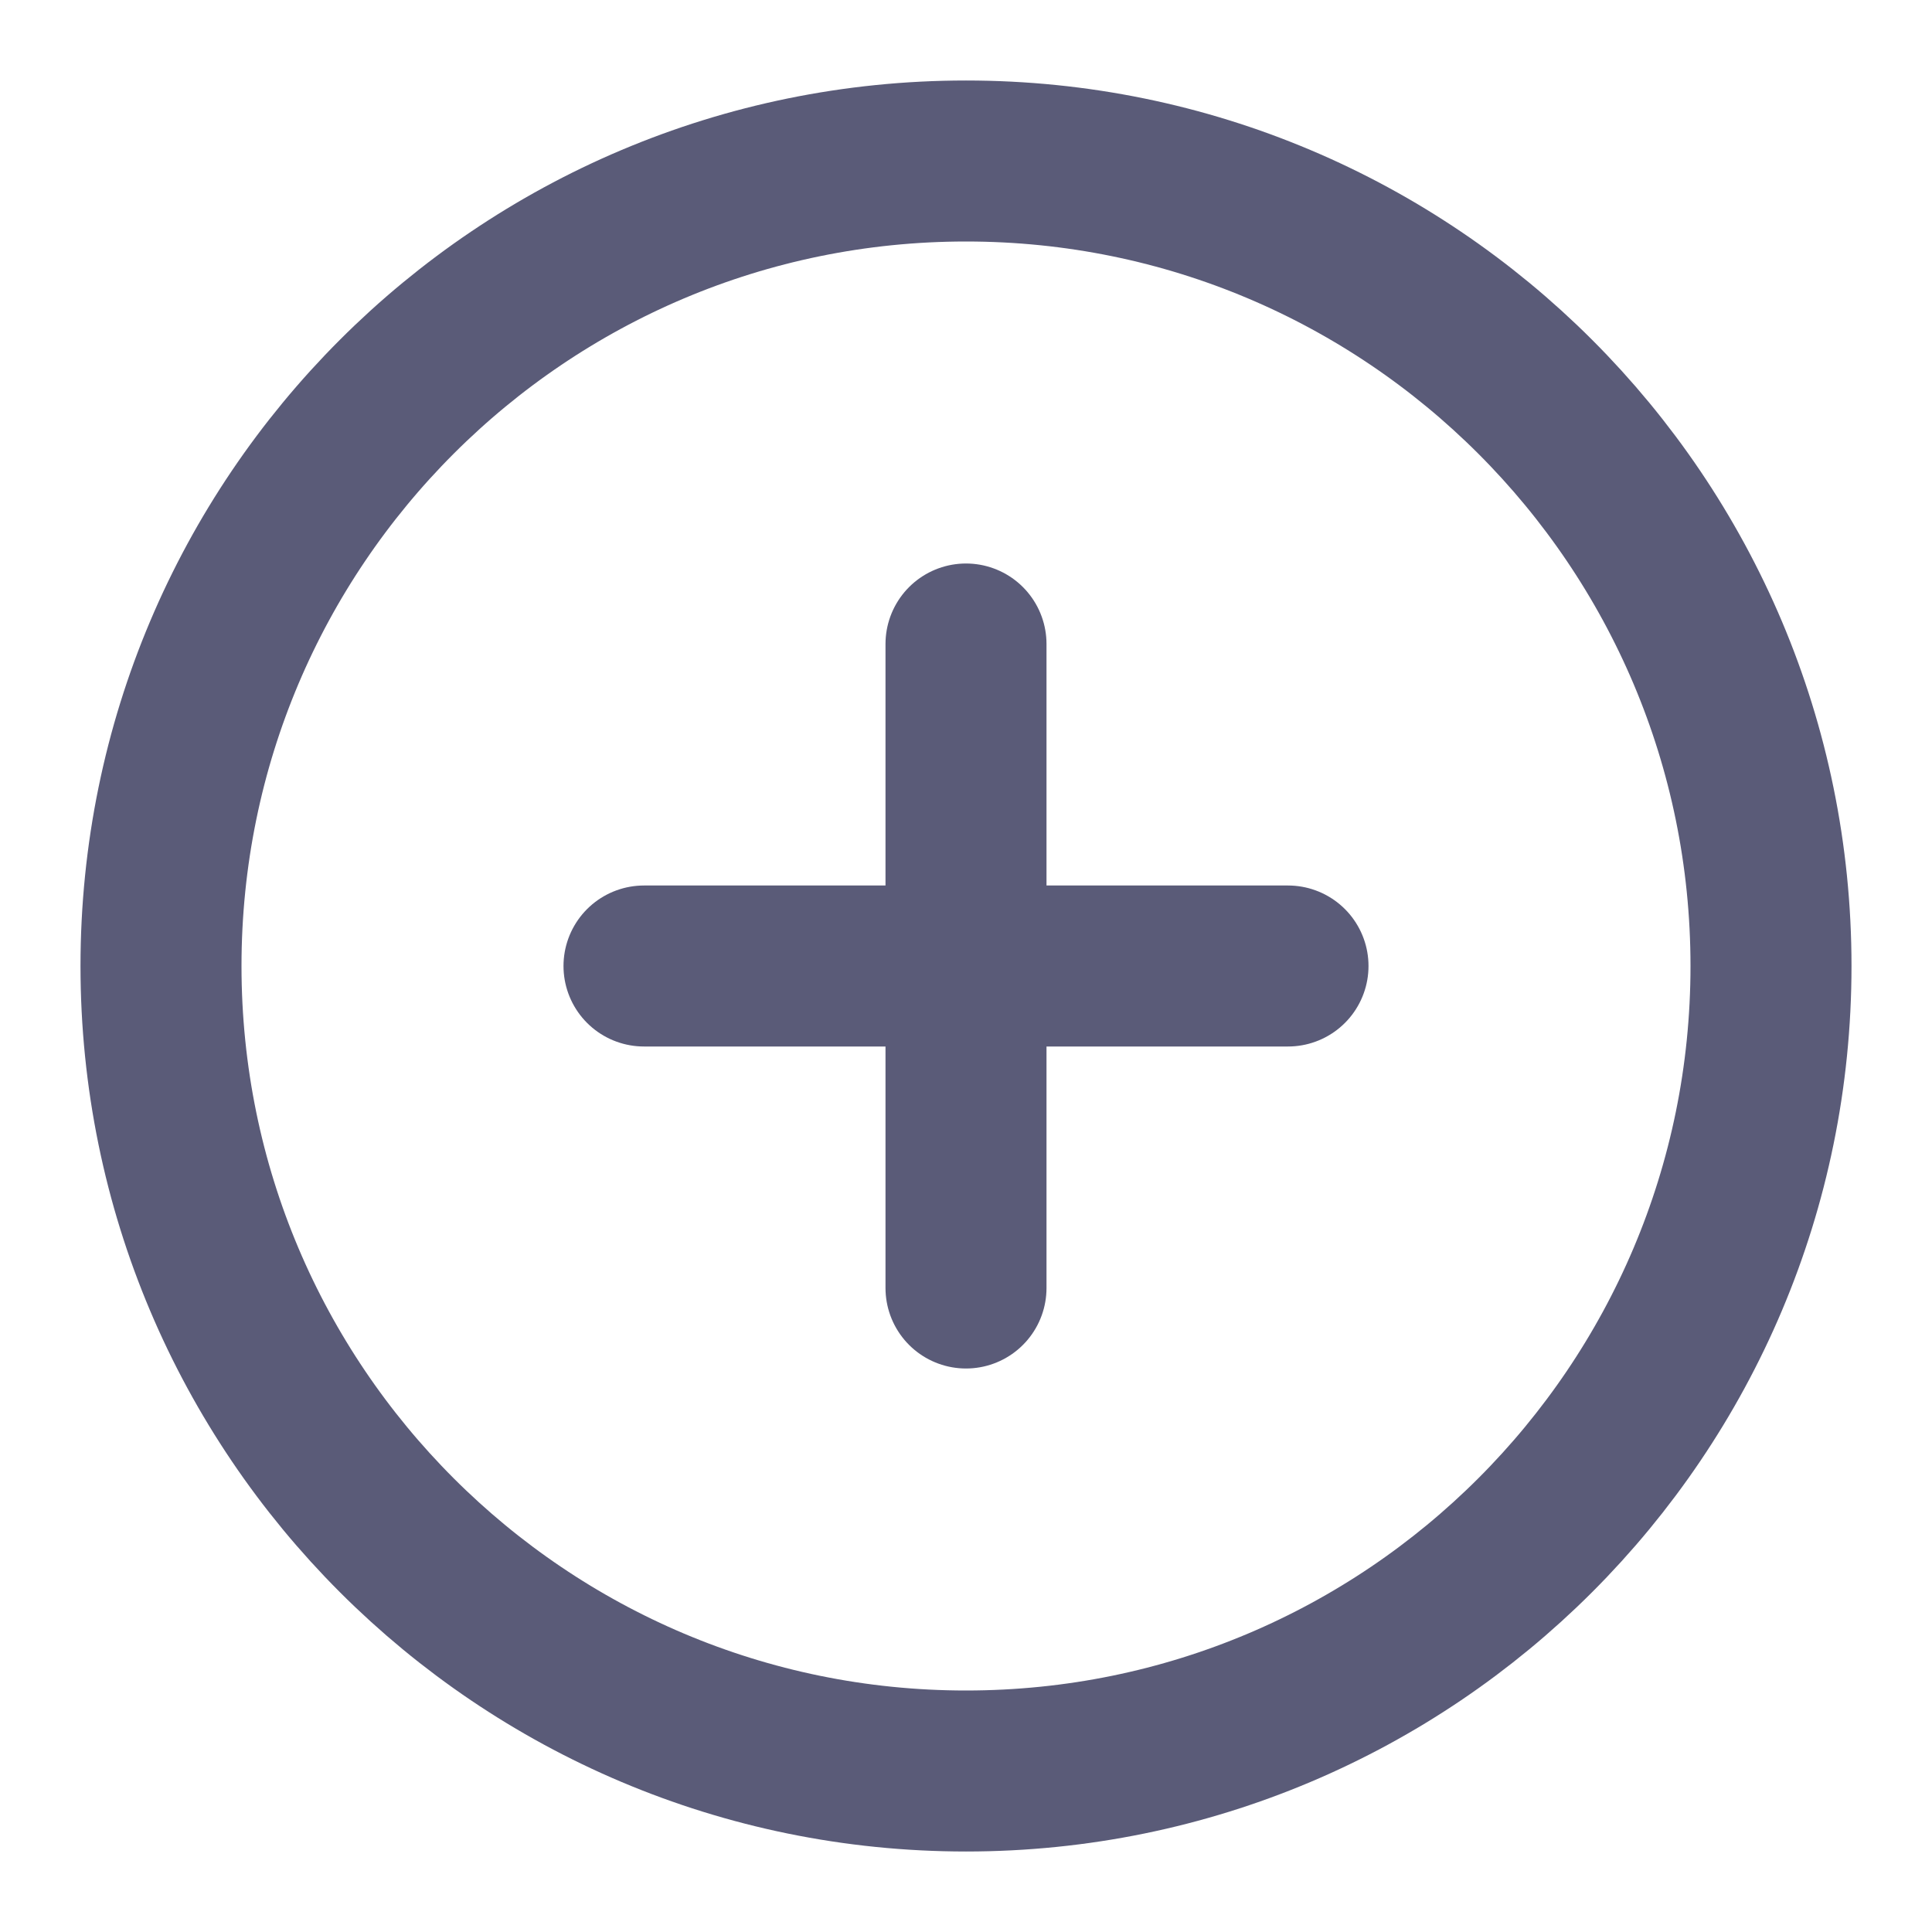 <svg width="24" height="24" viewBox="0 0 24 24" fill="none" xmlns="http://www.w3.org/2000/svg">
<g id="plus-circle">
<path id="Vector" d="M12 22C17.523 22 22 17.523 22 12C22 6.477 17.523 2 12 2C6.477 2 2 6.477 2 12C2 17.523 6.477 22 12 22Z" stroke="#5A5B78" stroke-width="2" stroke-linecap="round" stroke-linejoin="round"/>
<path id="Vector_2" d="M12 8V16" stroke="#5A5B78" stroke-width="2" stroke-linecap="round" stroke-linejoin="round"/>
<path id="Vector_3" d="M8 12H16" stroke="#5A5B78" stroke-width="2" stroke-linecap="round" stroke-linejoin="round"/>
</g>
</svg>
